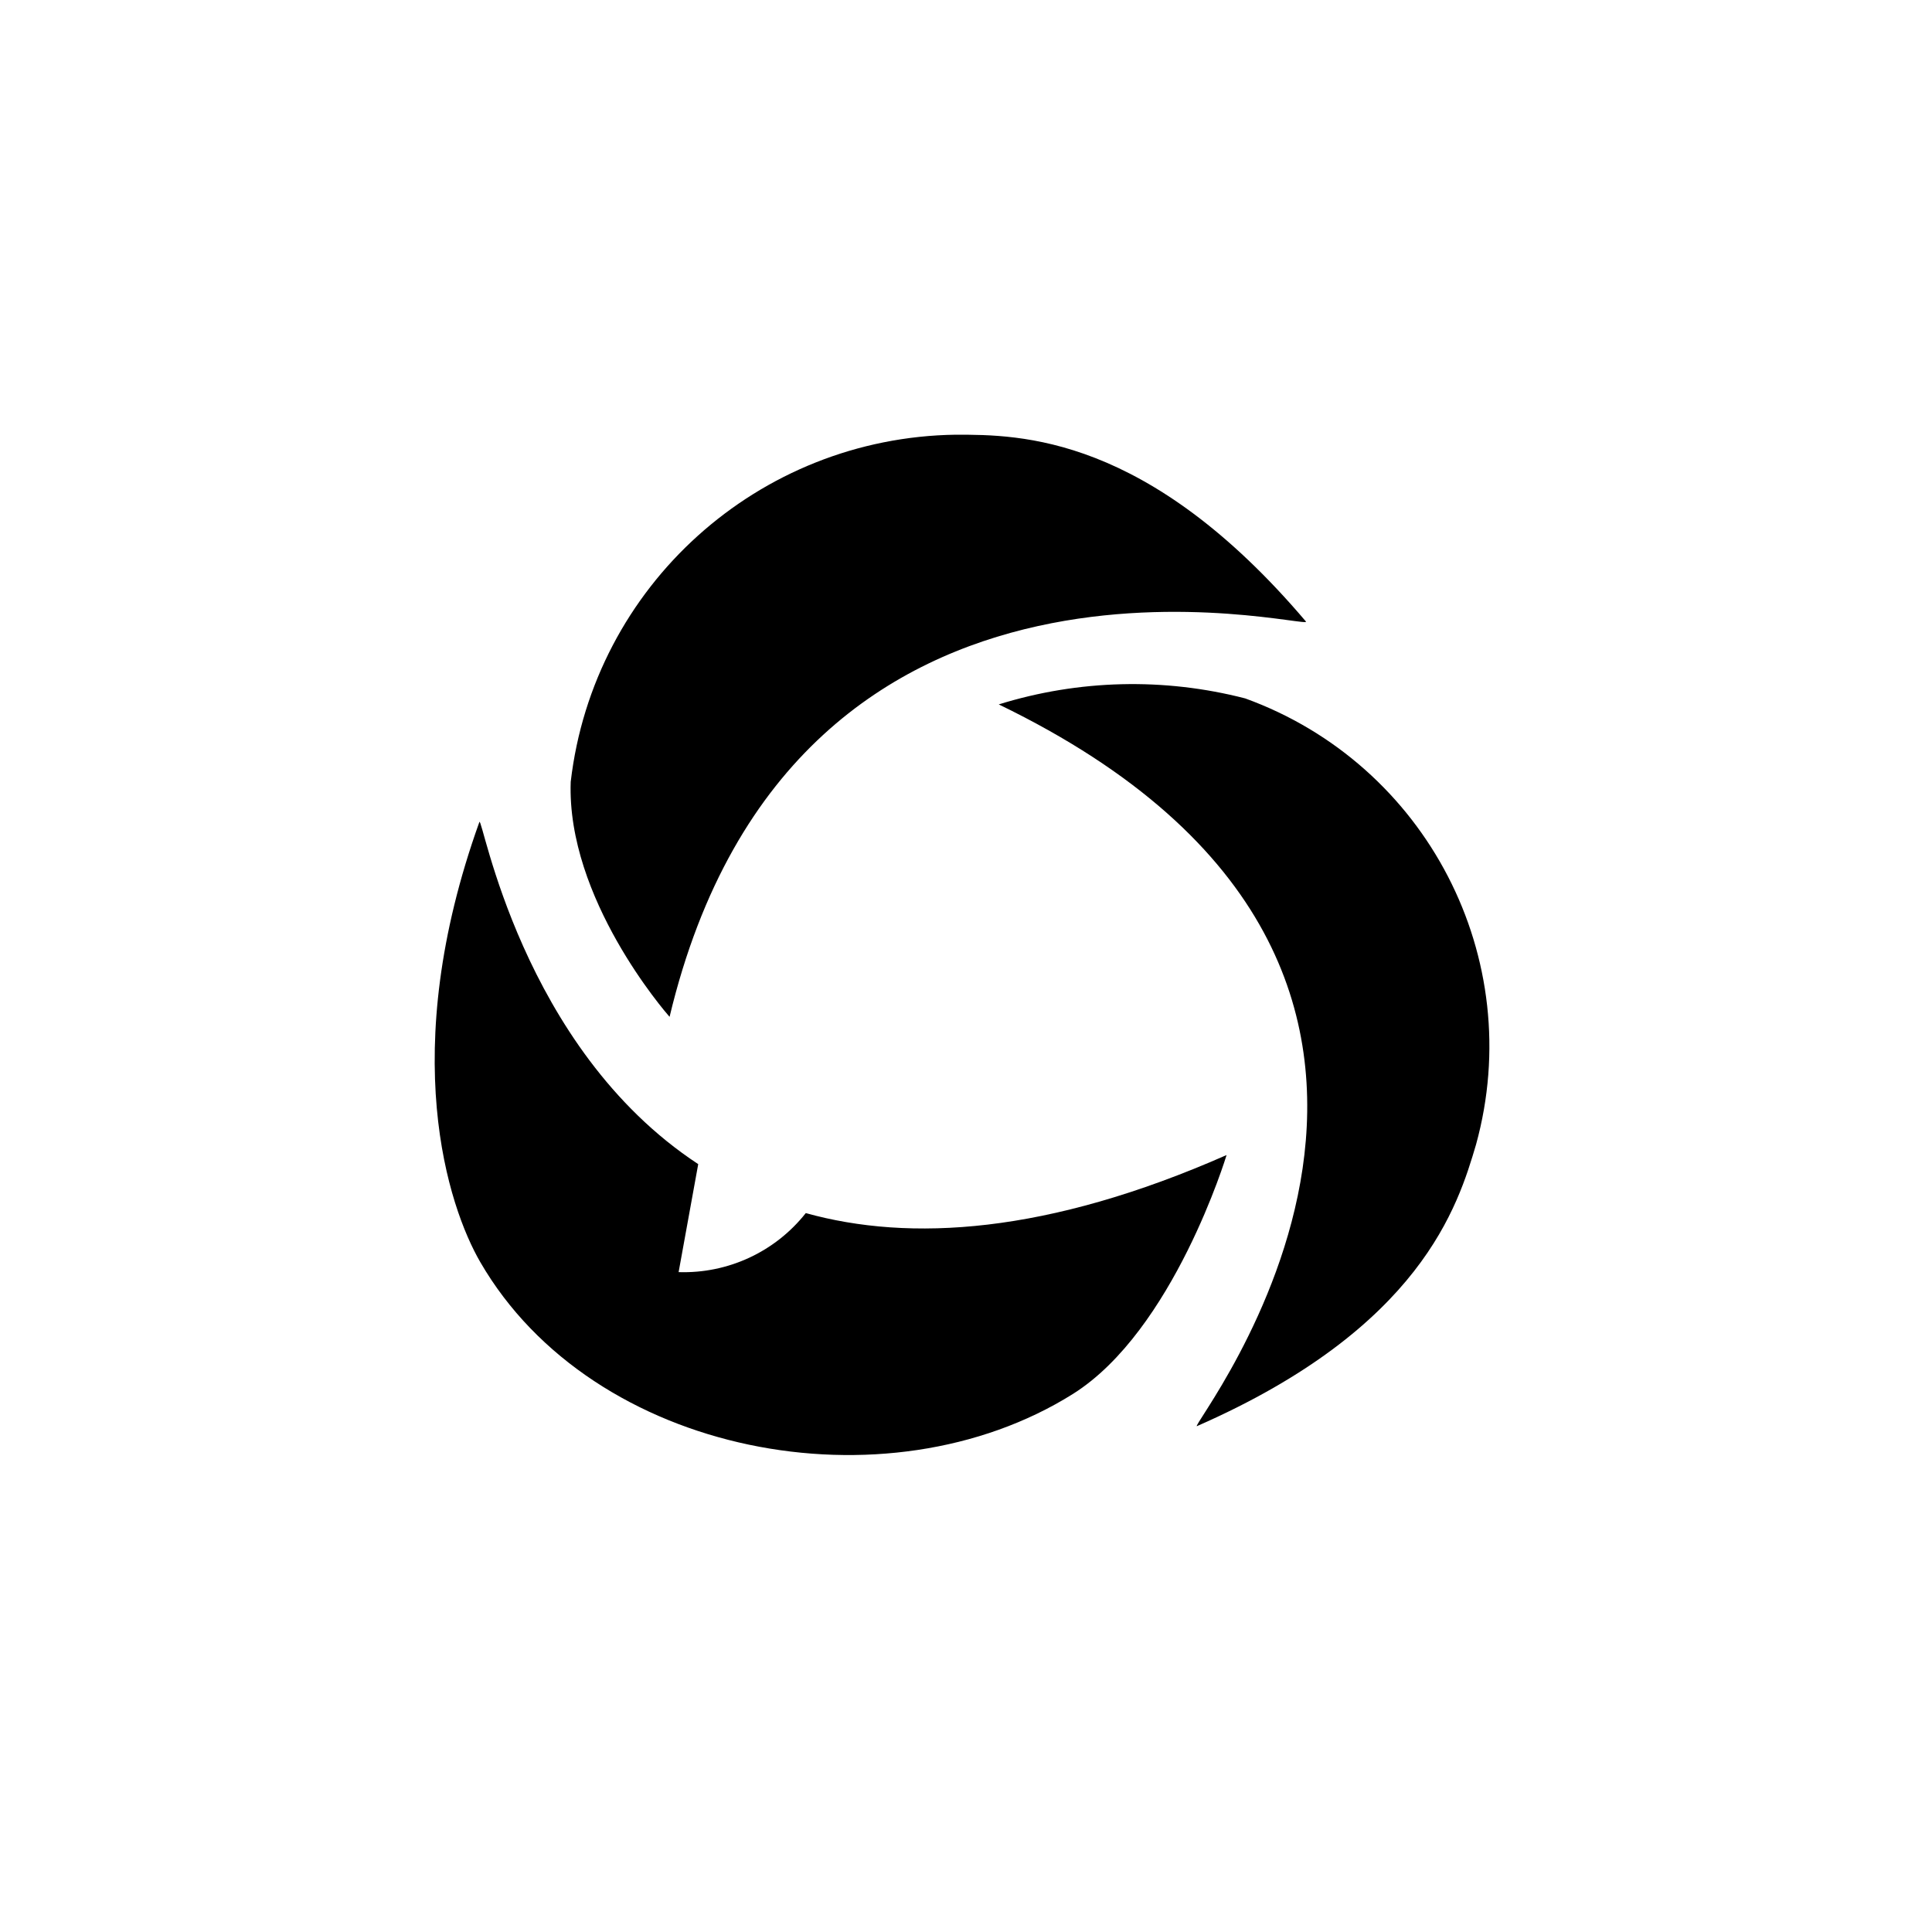 <svg width="40" height="40" viewBox="0 0 40 40" fill="none" xmlns="http://www.w3.org/2000/svg">
<path d="M9.925 17.019C9.985 16.863 10.78 21.689 14.456 24.102L14.05 26.338C15.072 26.371 16.048 25.918 16.682 25.117L16.68 25.115C18.834 25.715 21.677 25.552 25.395 23.914C25.395 23.914 24.297 27.55 22.214 28.86C18.353 31.282 12.271 30.148 9.944 26.131C9.282 24.989 8.209 21.796 9.925 17.019ZM25.781 14.46C29.541 15.825 31.621 19.845 30.56 23.696C30.186 24.96 29.43 27.489 24.783 29.526C24.533 29.637 32.23 20.171 20.678 14.584C22.334 14.069 24.101 14.026 25.781 14.46ZM27.038 12.868C27.212 13.08 16.458 10.177 13.862 21.056V21.051L13.859 21.048C13.777 20.955 11.73 18.6 11.816 16.187C12.288 12.132 15.7 9.056 19.789 9C21.111 9 23.756 9 27.038 12.868V12.868Z" fill="black"/>
</svg>
